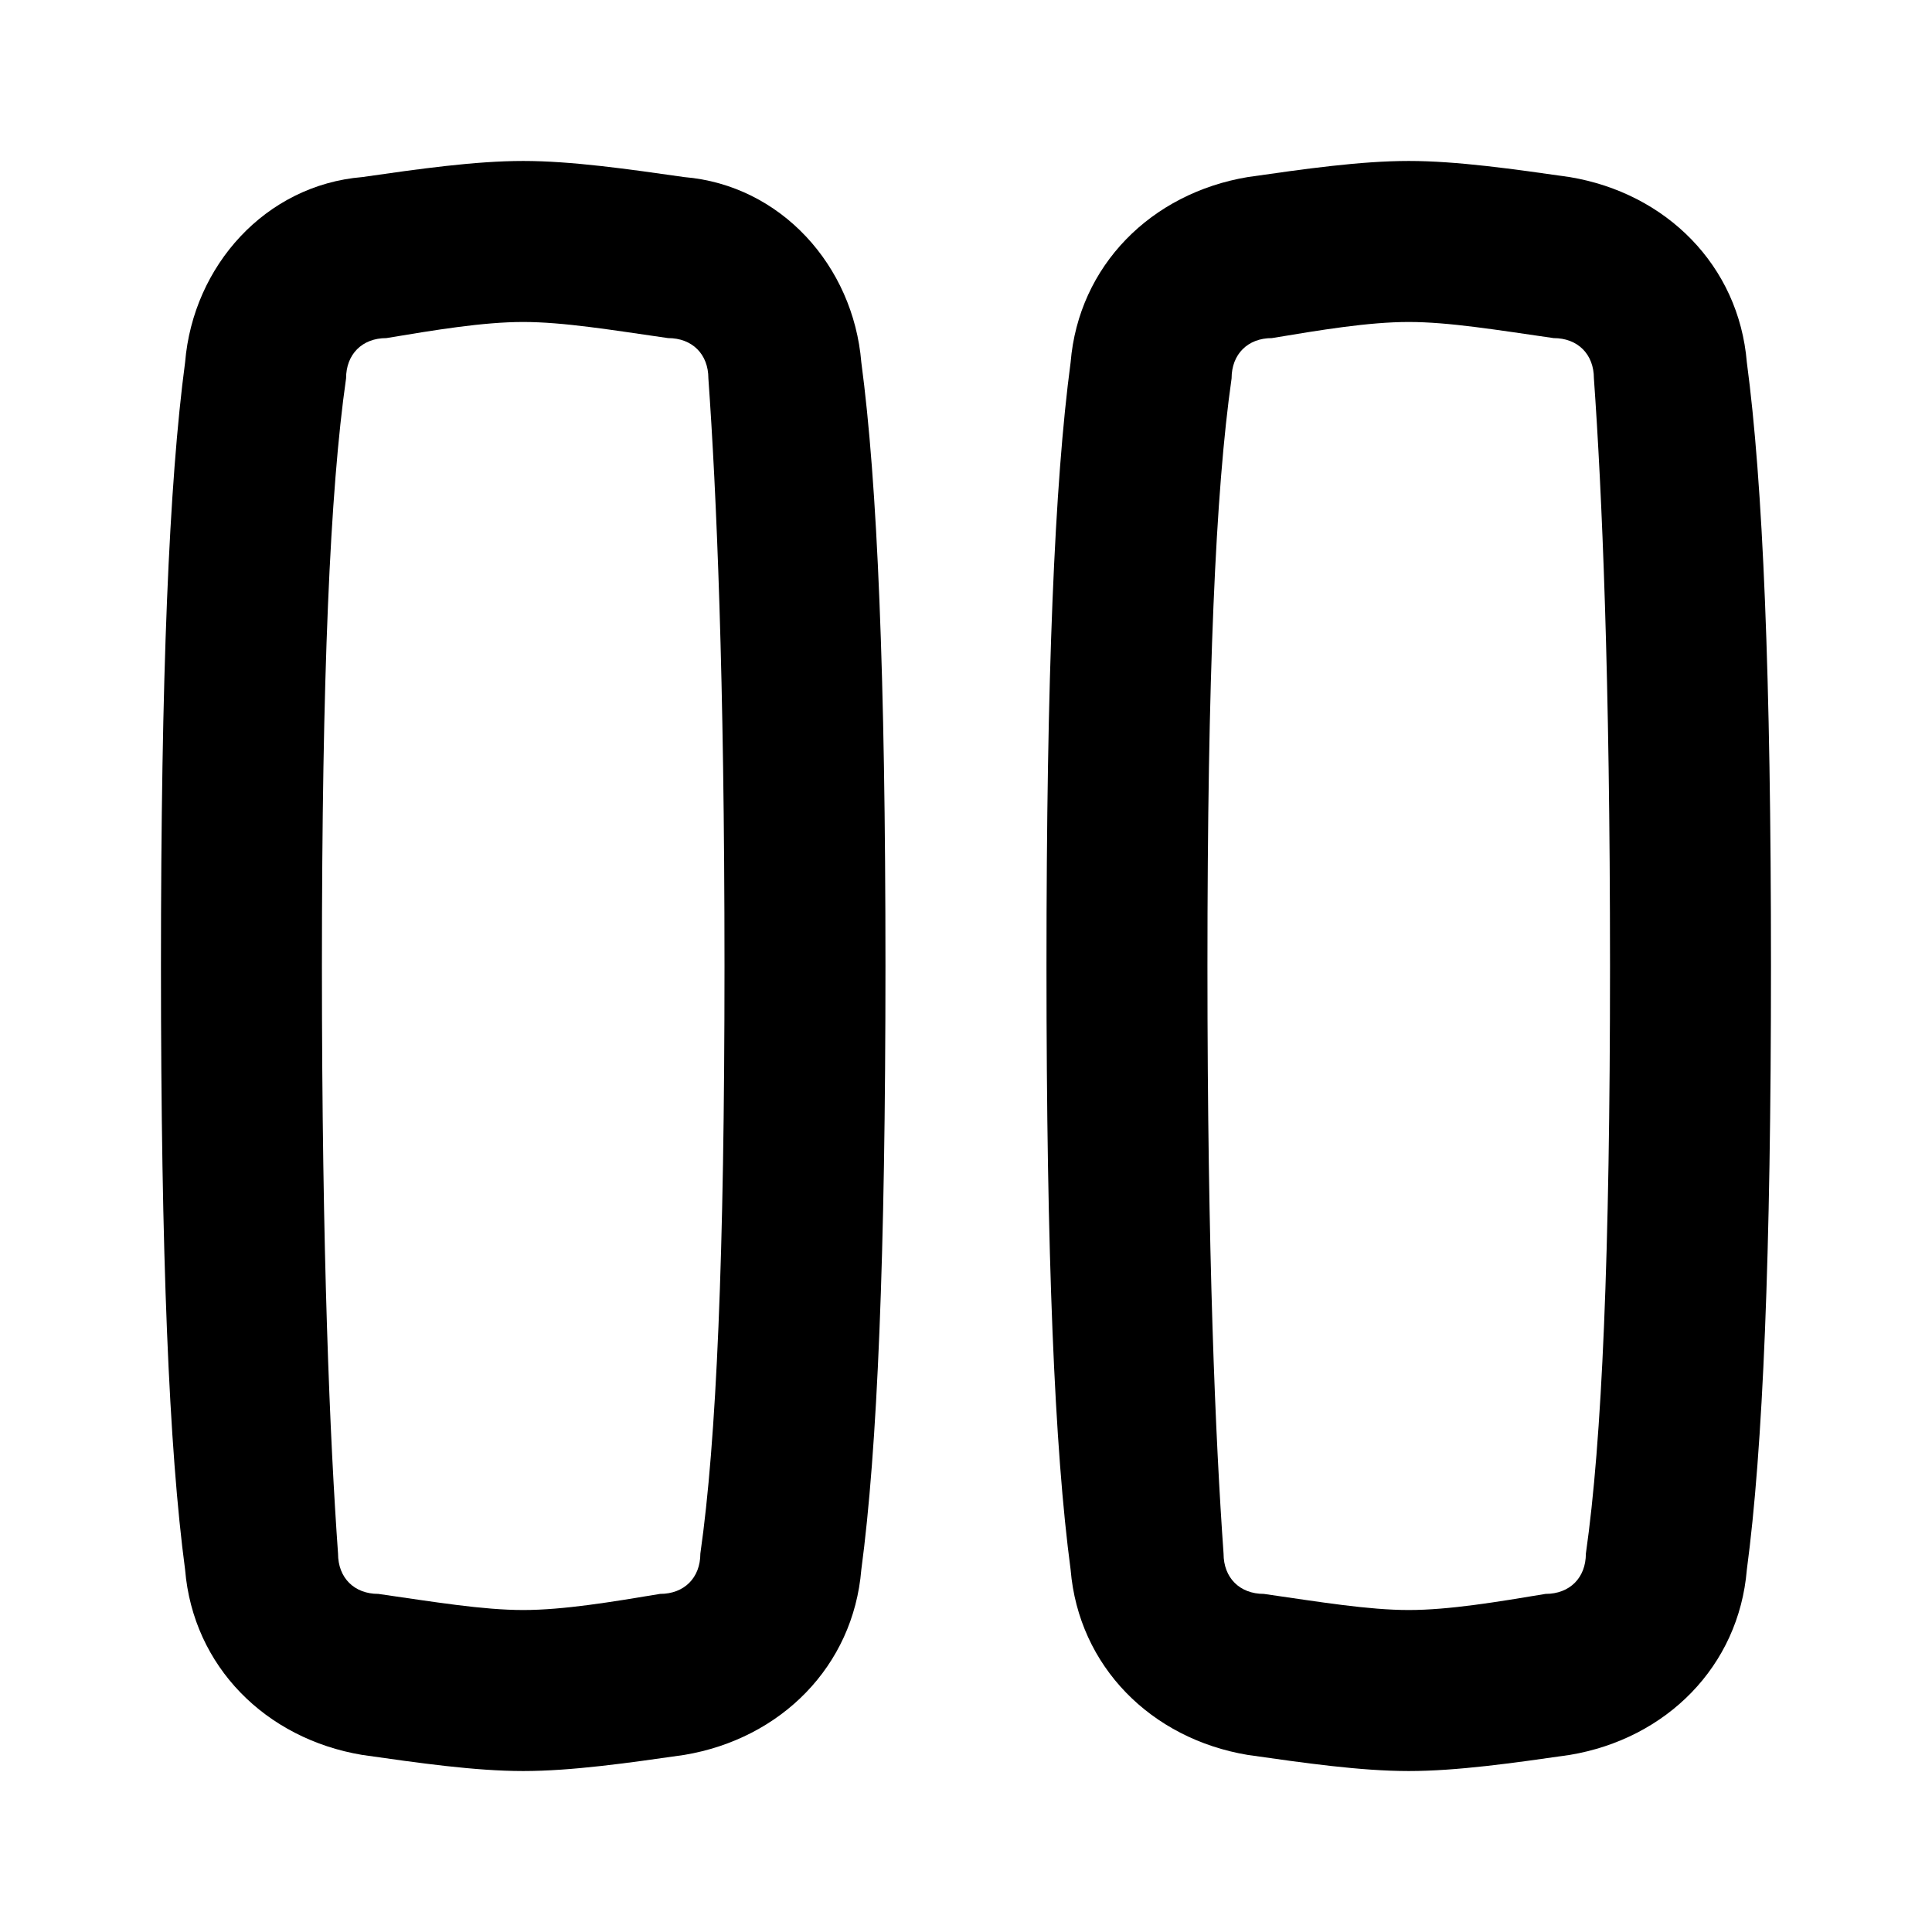 <!-- Generated by IcoMoon.io -->
<svg version="1.1" xmlns="http://www.w3.org/2000/svg" width="32" height="32" viewBox="0 0 32 32">
<title>grid-vetical</title>
<path d="M28.933 6c-0.133-1.6-1.333-2.8-2.933-3.067-0.933-0.133-1.867-0.267-2.667-0.267s-1.733 0.133-2.667 0.267c-1.6 0.267-2.8 1.467-2.933 3.067-0.267 2-0.4 5.2-0.4 10s0.133 8 0.4 10c0.133 1.6 1.333 2.8 2.933 3.067 0.933 0.133 1.867 0.267 2.667 0.267s1.733-0.133 2.667-0.267c1.6-0.267 2.8-1.467 2.933-3.067 0.267-2 0.4-5.2 0.4-10s-0.133-8-0.4-10zM26.267 25.733c0 0.4-0.267 0.667-0.667 0.667-0.8 0.133-1.6 0.267-2.267 0.267s-1.467-0.133-2.4-0.267c-0.4 0-0.667-0.267-0.667-0.667-0.133-1.867-0.267-4.933-0.267-9.733s0.133-7.867 0.4-9.733c0-0.4 0.267-0.667 0.667-0.667 0.8-0.133 1.6-0.267 2.267-0.267s1.467 0.133 2.4 0.267c0.4 0 0.667 0.267 0.667 0.667 0.133 1.867 0.267 4.933 0.267 9.733s-0.133 7.867-0.4 9.733z"></path>
<path d="M11.333 2.933c-0.933-0.133-1.867-0.267-2.667-0.267s-1.733 0.133-2.667 0.267c-1.6 0.133-2.8 1.467-2.933 3.067-0.267 2-0.4 5.2-0.4 10s0.133 8 0.4 10c0.133 1.6 1.333 2.8 2.933 3.067 0.933 0.133 1.867 0.267 2.667 0.267s1.733-0.133 2.667-0.267c1.6-0.267 2.8-1.467 2.933-3.067 0.267-2 0.4-5.2 0.4-10s-0.133-8-0.4-10c-0.133-1.6-1.333-2.933-2.933-3.067zM11.6 25.733c0 0.4-0.267 0.667-0.667 0.667-0.8 0.133-1.6 0.267-2.267 0.267s-1.467-0.133-2.4-0.267c-0.4 0-0.667-0.267-0.667-0.667-0.133-1.867-0.267-4.933-0.267-9.733s0.133-7.867 0.4-9.733c0-0.4 0.267-0.667 0.667-0.667 0.8-0.133 1.6-0.267 2.267-0.267s1.467 0.133 2.4 0.267c0.4 0 0.667 0.267 0.667 0.667 0.133 1.867 0.267 4.933 0.267 9.733s-0.133 7.867-0.4 9.733z"></path>
</svg>
